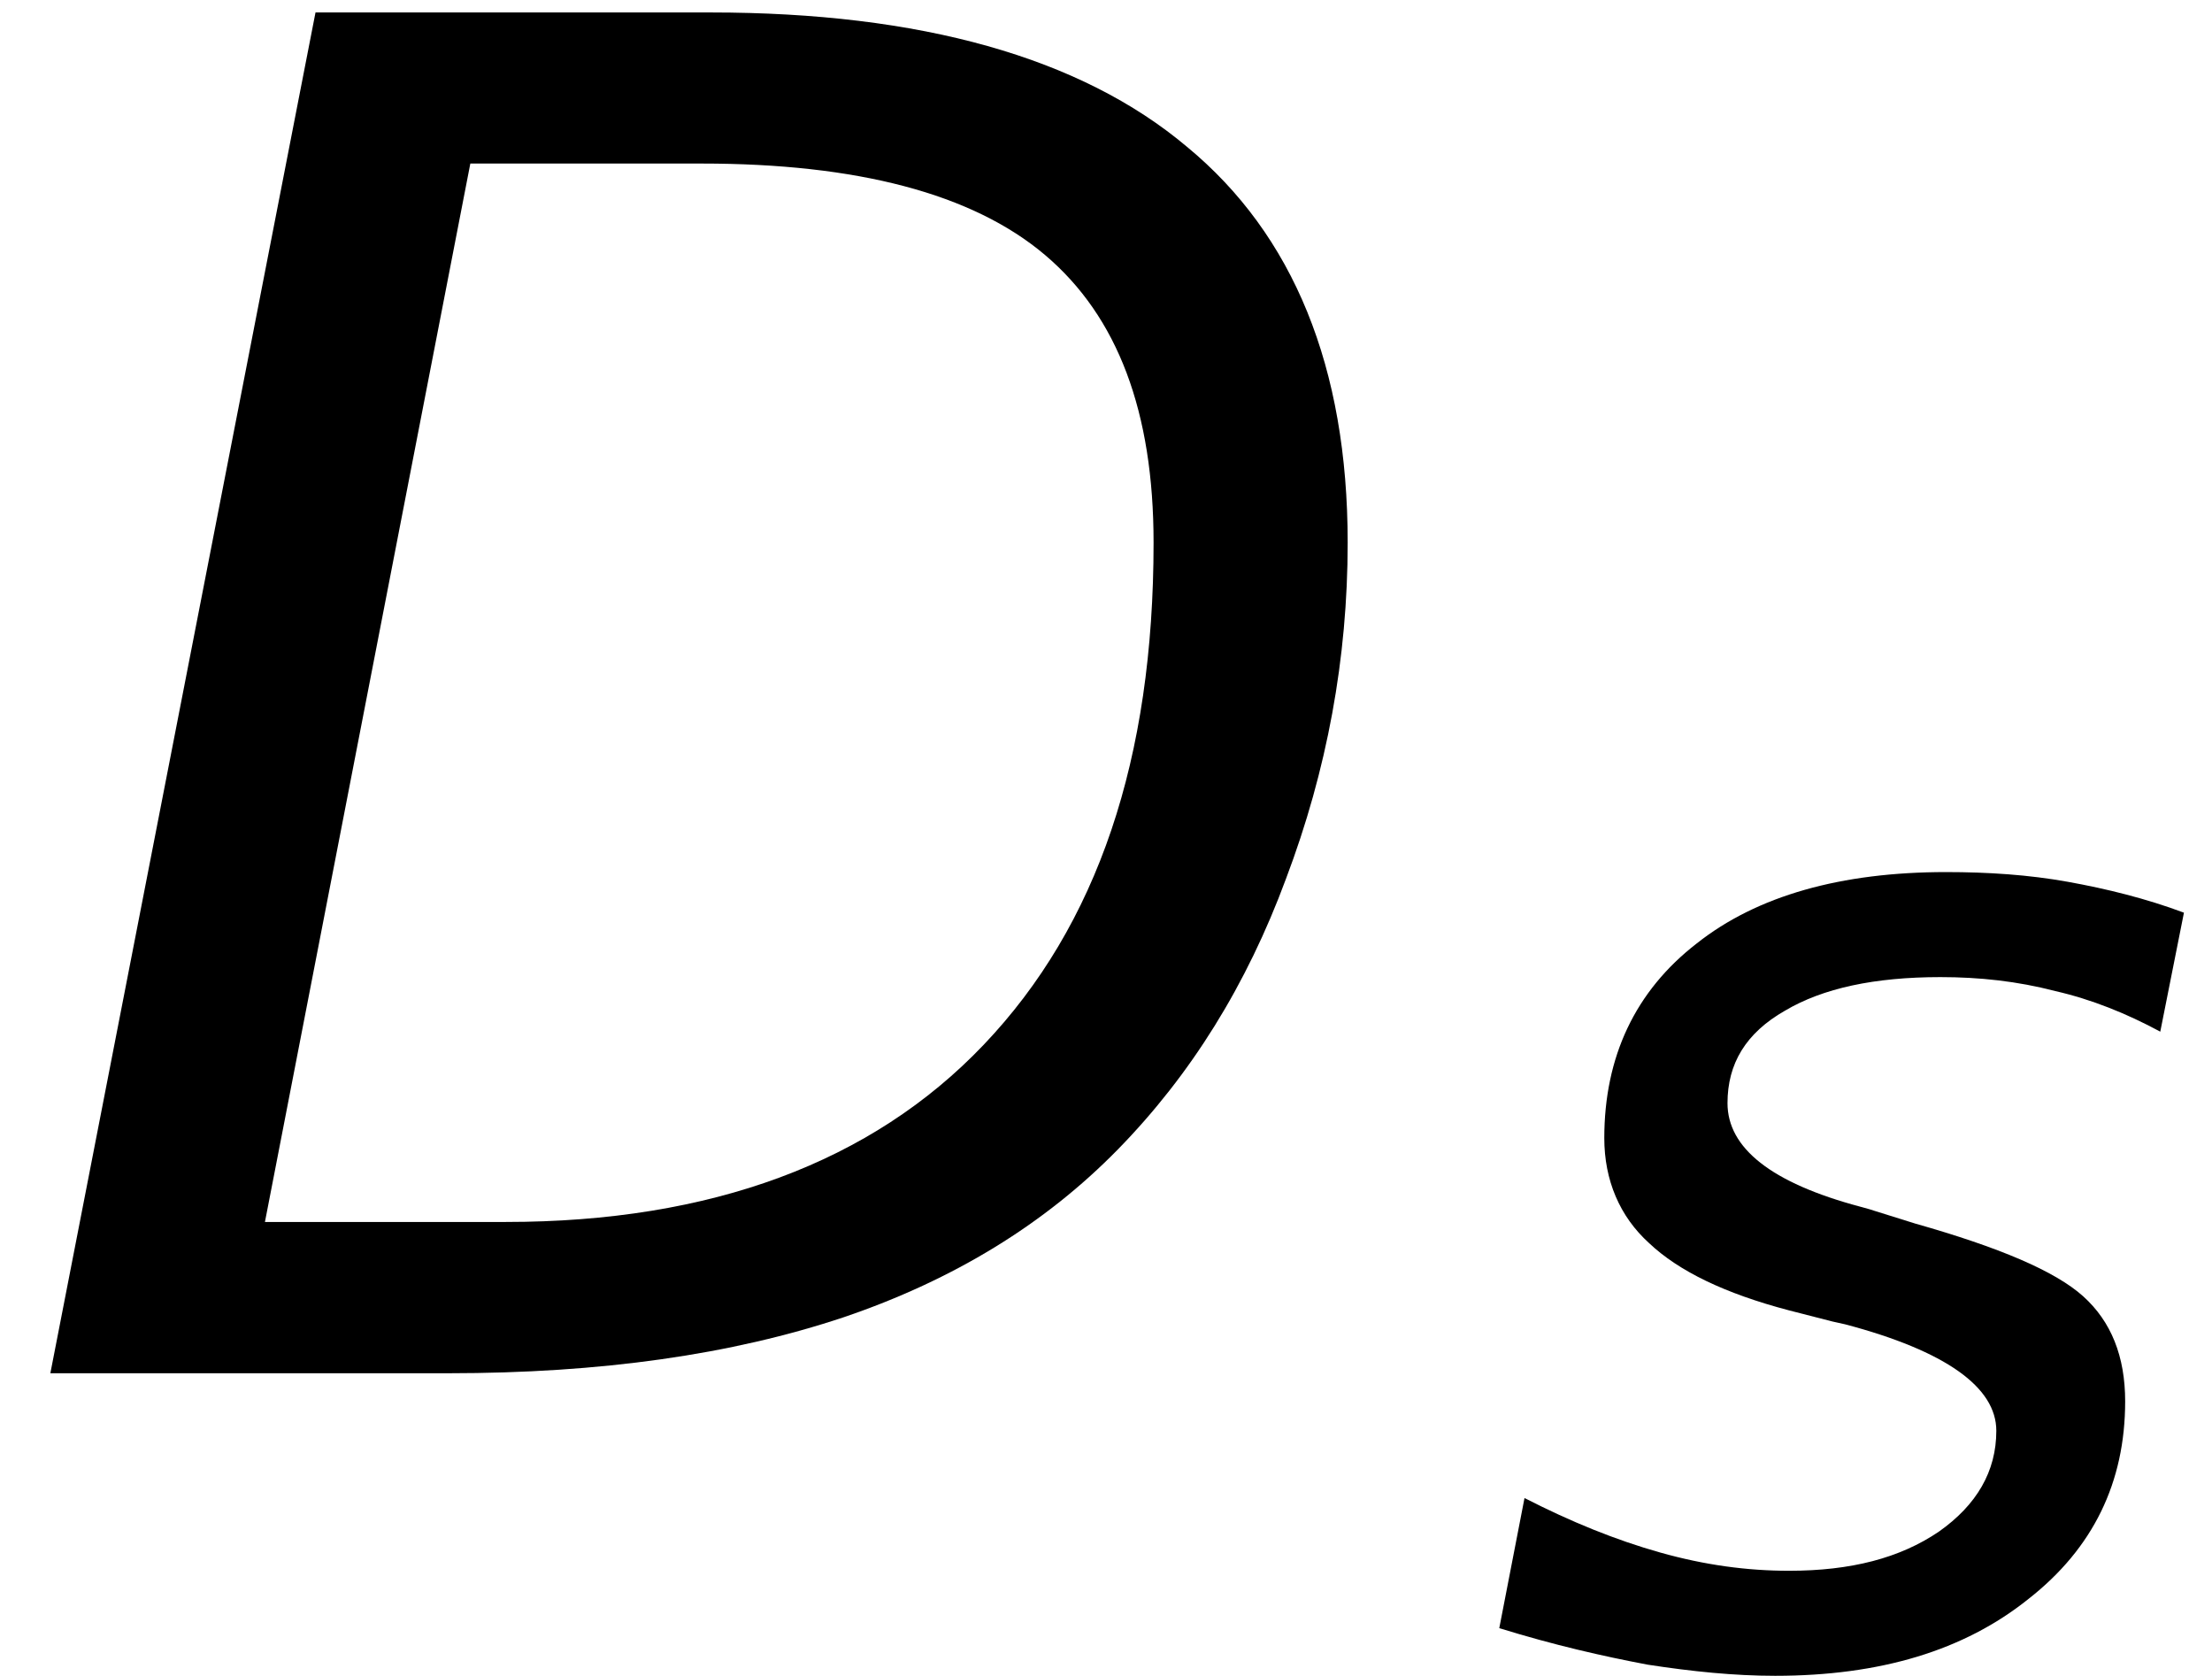 <?xml version='1.0' encoding='UTF-8'?>
<!-- This file was generated by dvisvgm 2.3.5 -->
<svg height='10.69pt' version='1.1' viewBox='0.149 -8.76 14.112 10.69' width='14.112pt' xmlns='http://www.w3.org/2000/svg' xmlns:xlink='http://www.w3.org/1999/xlink'>
<defs>
<path d='M1.51 -6.512L0.241 0H2.144C2.876 0 3.502 -0.089 4.038 -0.268C4.565 -0.447 5.002 -0.715 5.351 -1.072S5.967 -1.858 6.155 -2.367C6.351 -2.885 6.45 -3.421 6.45 -3.975C6.45 -4.815 6.19 -5.449 5.681 -5.869C5.172 -6.298 4.404 -6.512 3.403 -6.512H1.51ZM2.251 -5.789H3.359C4.1 -5.789 4.654 -5.646 5.002 -5.351S5.521 -4.6 5.521 -3.975C5.521 -2.939 5.253 -2.144 4.708 -1.572C4.172 -1.009 3.403 -0.724 2.421 -0.724H1.268L2.251 -5.789Z' id='g1-25'/>
<path d='M4.466 -4.743C4.225 -4.833 3.975 -4.895 3.725 -4.94S3.216 -5.002 2.948 -5.002C2.278 -5.002 1.742 -4.851 1.358 -4.547C0.965 -4.243 0.768 -3.823 0.768 -3.305C0.768 -3.037 0.866 -2.805 1.054 -2.635C1.242 -2.457 1.536 -2.314 1.947 -2.206L2.224 -2.135L2.305 -2.117C2.948 -1.947 3.269 -1.715 3.269 -1.438C3.269 -1.179 3.144 -0.965 2.903 -0.795C2.653 -0.625 2.34 -0.545 1.947 -0.545C1.679 -0.545 1.411 -0.581 1.126 -0.661S0.554 -0.858 0.259 -1.009L0.098 -0.179C0.447 -0.071 0.759 0 1.045 0.054C1.331 0.098 1.599 0.125 1.858 0.125C2.528 0.125 3.064 -0.036 3.475 -0.366C3.886 -0.688 4.091 -1.108 4.091 -1.626C4.091 -1.912 4.002 -2.135 3.823 -2.296S3.287 -2.608 2.751 -2.76L2.492 -2.841C2.465 -2.85 2.465 -2.85 2.403 -2.867C1.831 -3.019 1.554 -3.243 1.554 -3.528C1.554 -3.779 1.67 -3.975 1.921 -4.118C2.162 -4.261 2.492 -4.332 2.912 -4.332C3.162 -4.332 3.403 -4.306 3.645 -4.243C3.877 -4.19 4.1 -4.1 4.315 -3.984L4.466 -4.743Z' id='g1-68'/>
<use id='g5-25' transform='scale(1.333)' xlink:href='#g1-25'/>
</defs>
<g id='page1'>
<use x='0.149' xlink:href='#g5-25' y='0'/>
<use x='9.616' xlink:href='#g1-68' y='1.805'/>
</g>
</svg>